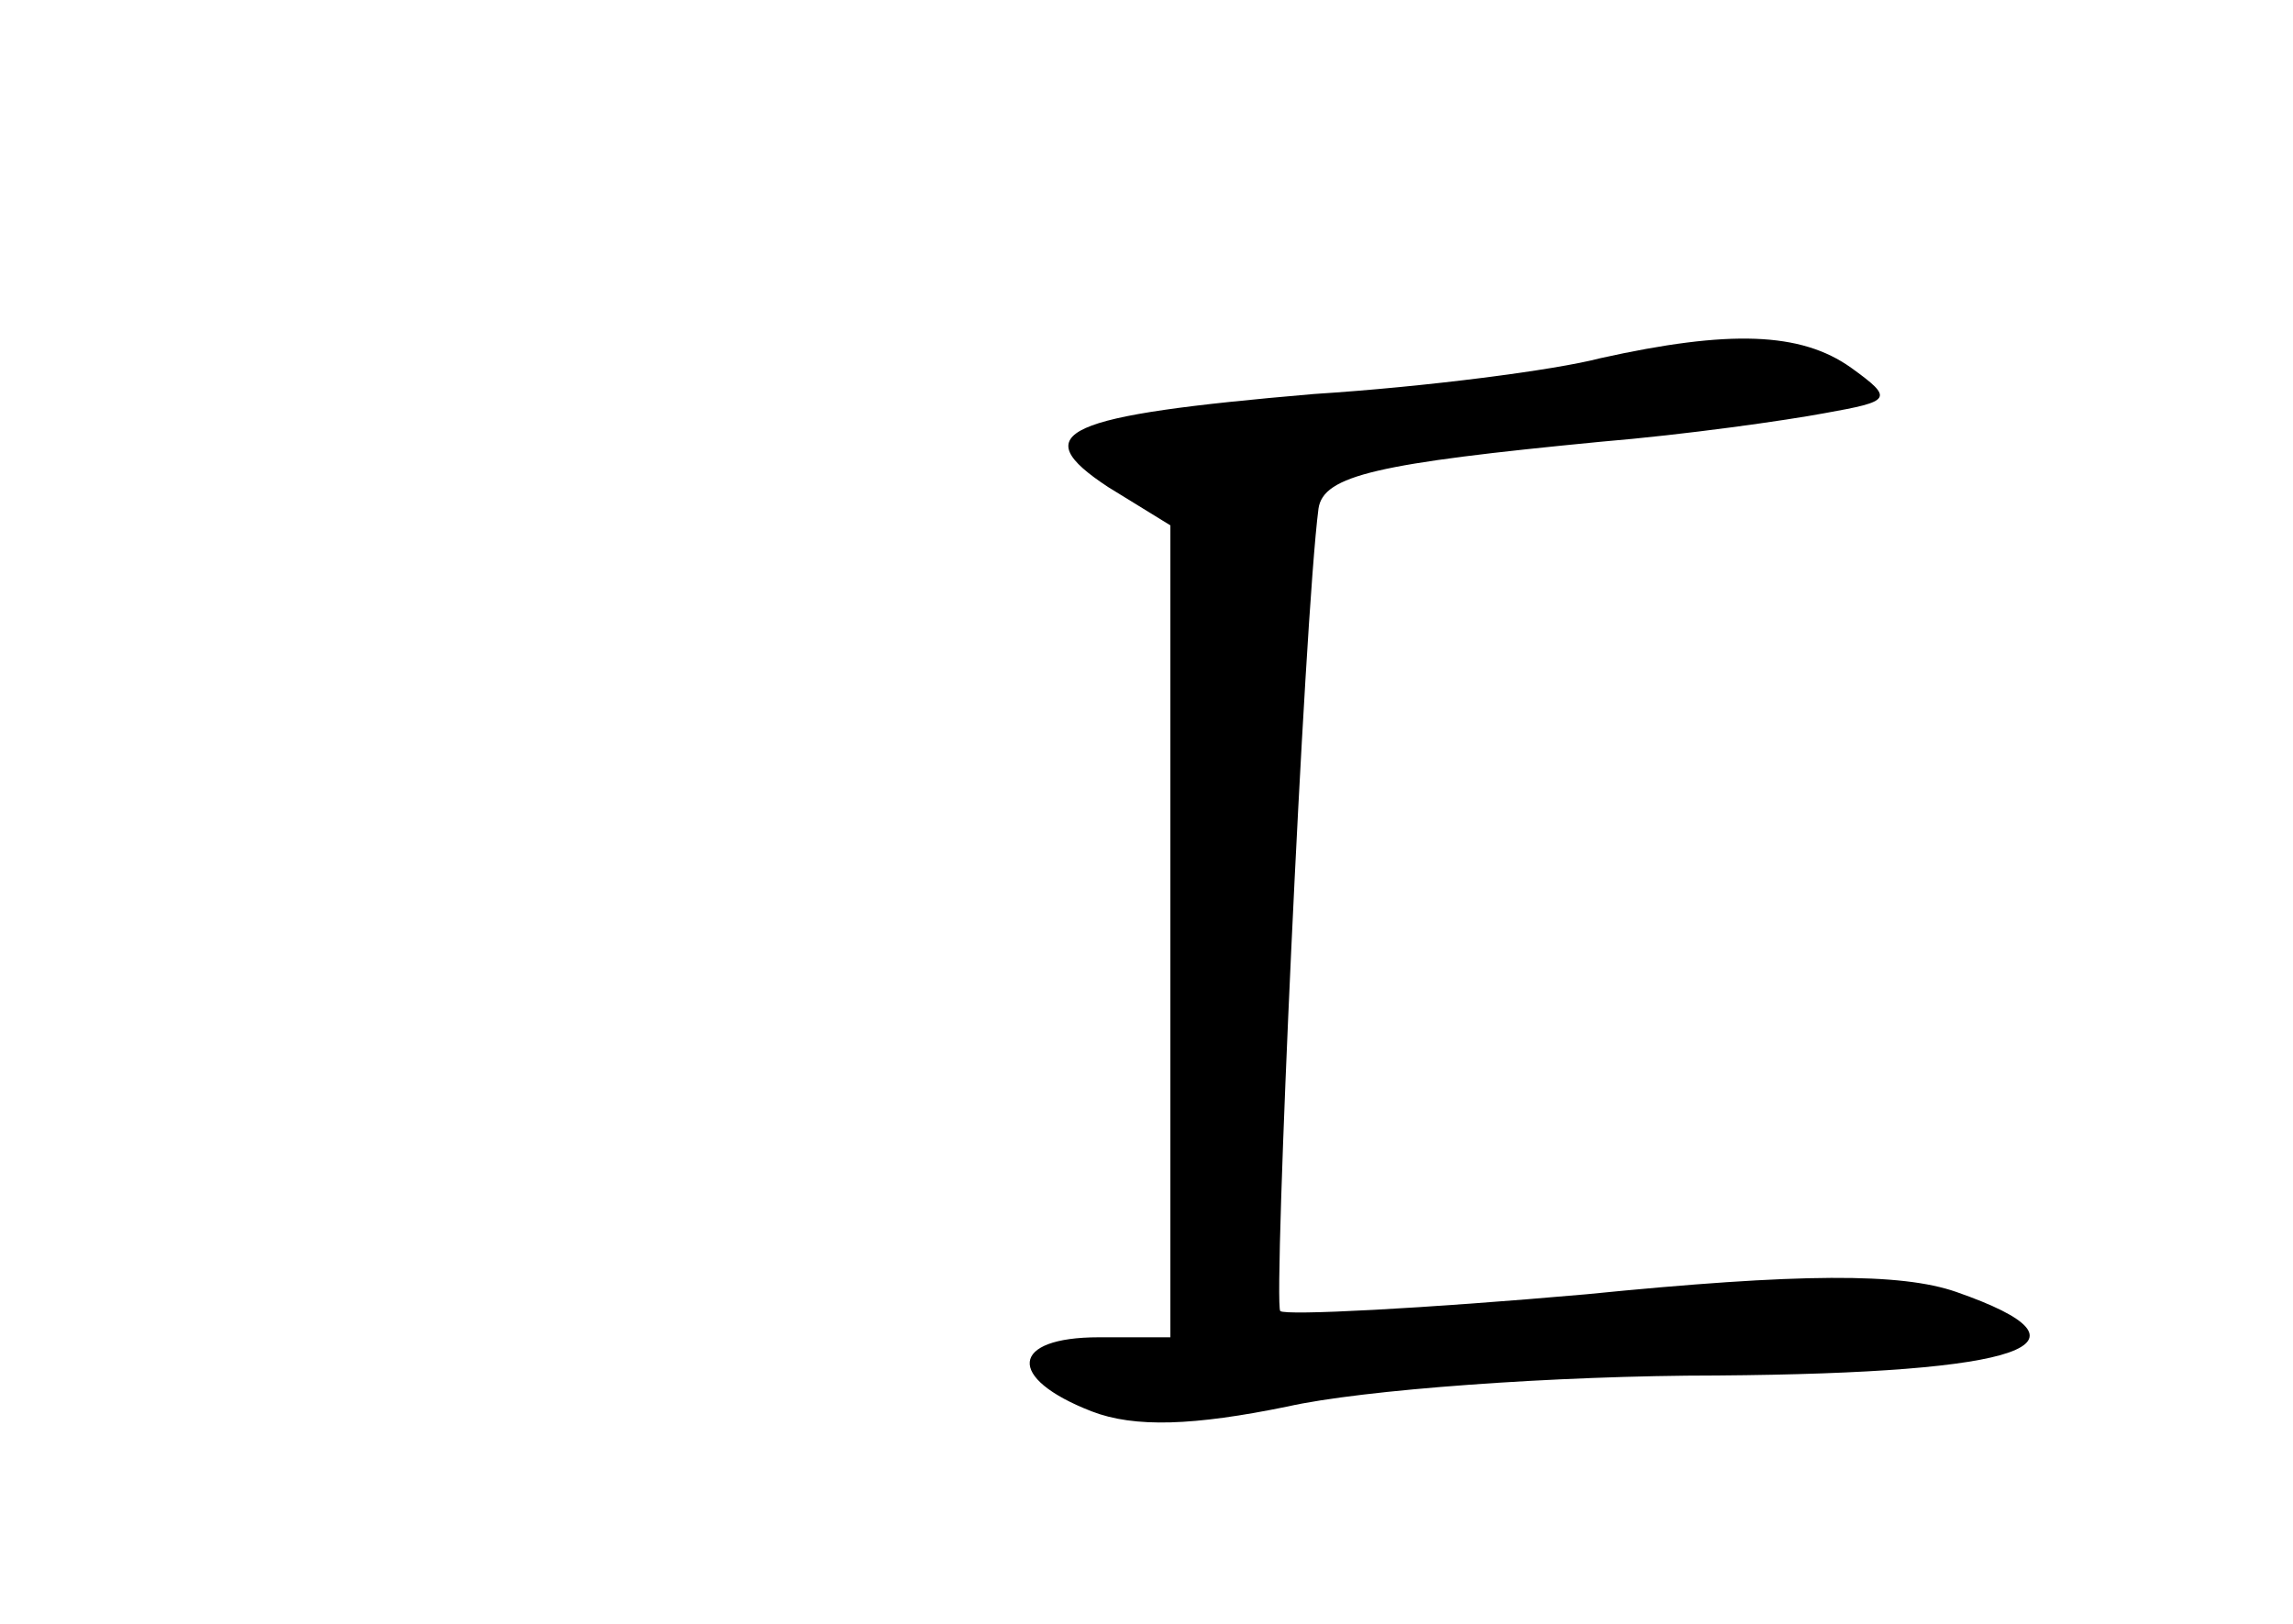 <?xml version="1.0" standalone="no"?>
<!DOCTYPE svg PUBLIC "-//W3C//DTD SVG 20010904//EN"
 "http://www.w3.org/TR/2001/REC-SVG-20010904/DTD/svg10.dtd">
<svg version="1.0" xmlns="http://www.w3.org/2000/svg"
 width="96pt" height="68pt" viewBox="0 0 96 68"
 preserveAspectRatio="xMidYMid meet">
<g transform="translate(0,68) scale(0.1,-0.1)"
fill="#000000" stroke="none">
<path d="M670 530 c-19 -5 -73 -12 -120 -15 -105 -9 -121 -16 -86 -39 l26 -16
0 -170 0 -170 -30 0 c-37 0 -39 -17 -3 -31 18 -7 43 -6 82 2 31 7 112 13 180
13 129 1 163 13 100 35 -23 8 -65 8 -155 -1 -68 -6 -126 -9 -128 -7 -3 3 10
290 16 336 2 14 25 19 118 28 36 3 78 9 94 12 28 5 29 6 11 19 -21 15 -51 16
-105 4z"/>
</g>
</svg>
